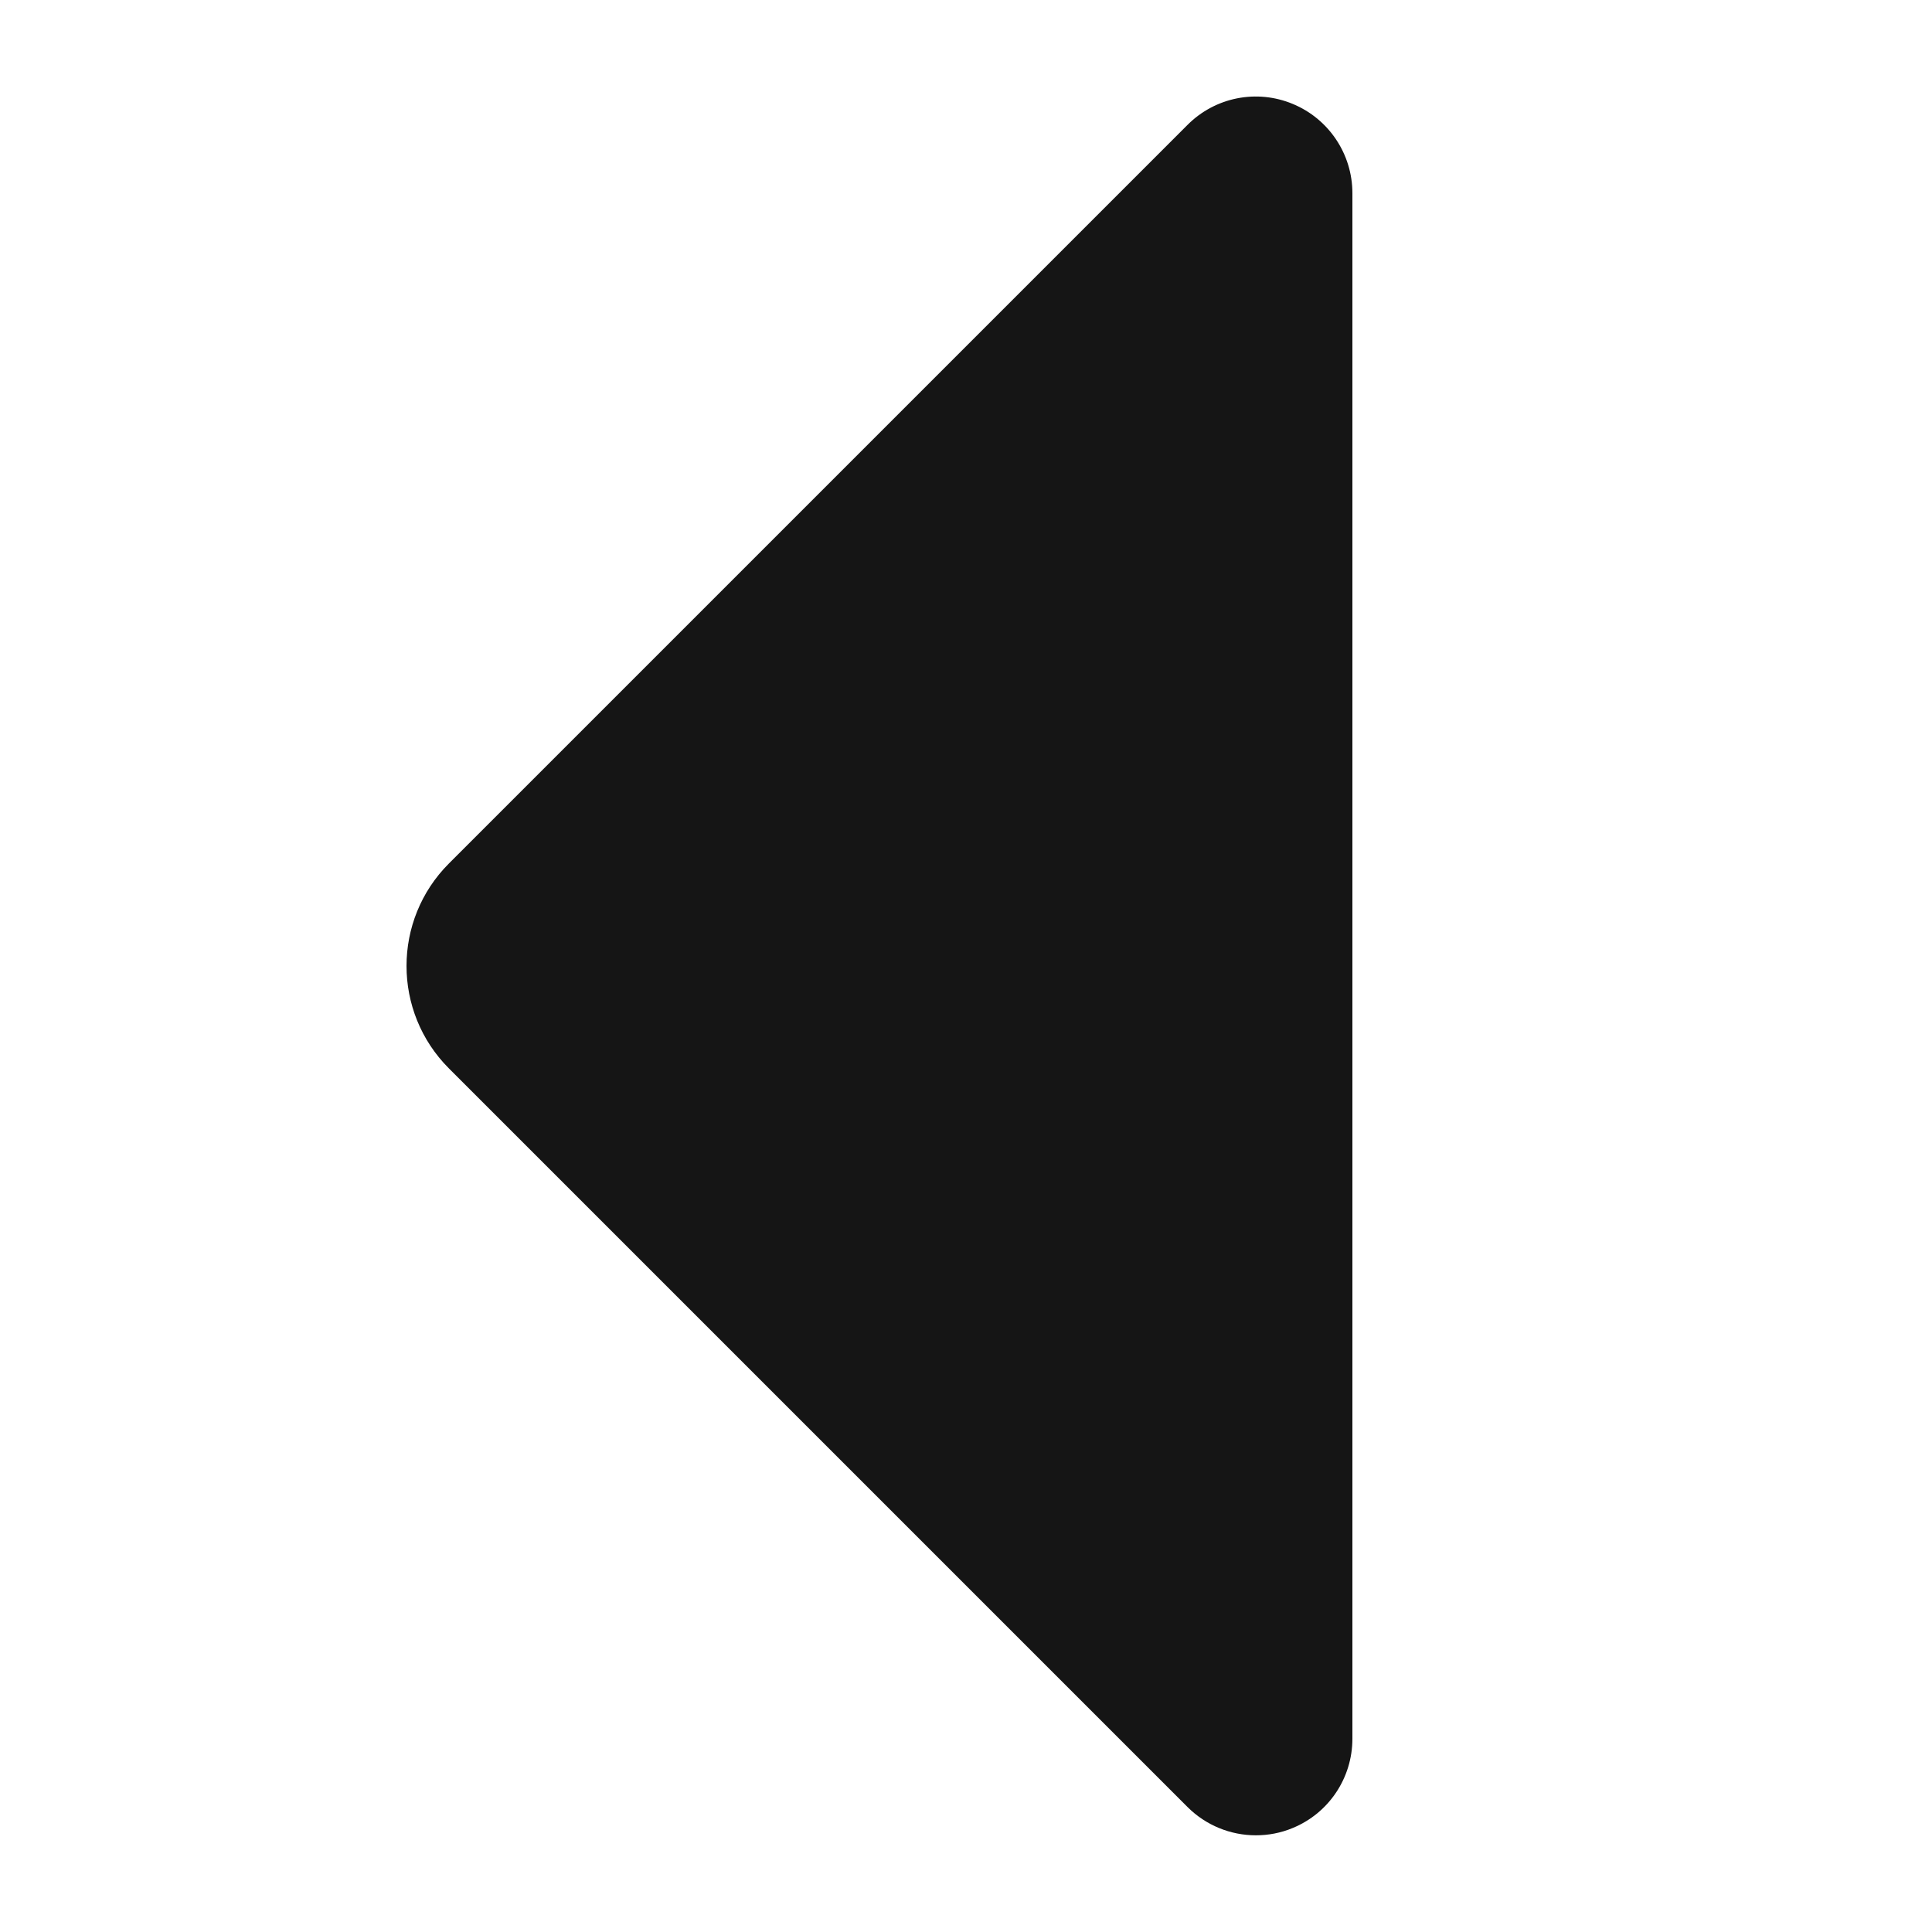 <?xml version="1.0" encoding="UTF-8"?><svg xmlns="http://www.w3.org/2000/svg" viewBox="0 0 20 20"><defs><style>.uuid-c2997a29-3b2e-4985-83a7-3866ff0d4b7a{fill:none;}.uuid-c2997a29-3b2e-4985-83a7-3866ff0d4b7a,.uuid-3f8ebb5f-0a64-42a6-8065-8e0598f76b06{stroke-width:0px;}.uuid-3f8ebb5f-0a64-42a6-8065-8e0598f76b06{fill:#151515;}</style></defs><g id="uuid-82ec77b9-74e0-4dec-ae3f-e7dba96ce52a"><rect class="uuid-c2997a29-3b2e-4985-83a7-3866ff0d4b7a" width="20" height="20"/></g><g id="uuid-c2228afc-e61e-4c41-98eb-67505d224342"><path class="uuid-3f8ebb5f-0a64-42a6-8065-8e0598f76b06" d="M13.383,1.076c-.374-.156-.804-.07-1.09.217l-7.646,7.646c-.585.585-.585,1.536,0,2.121l7.646,7.646c.191.191.447.293.707.293.129,0,.259-.024.383-.076.374-.154.617-.519.617-.924V2c0-.404-.243-.769-.617-.924Z"/></g></svg>